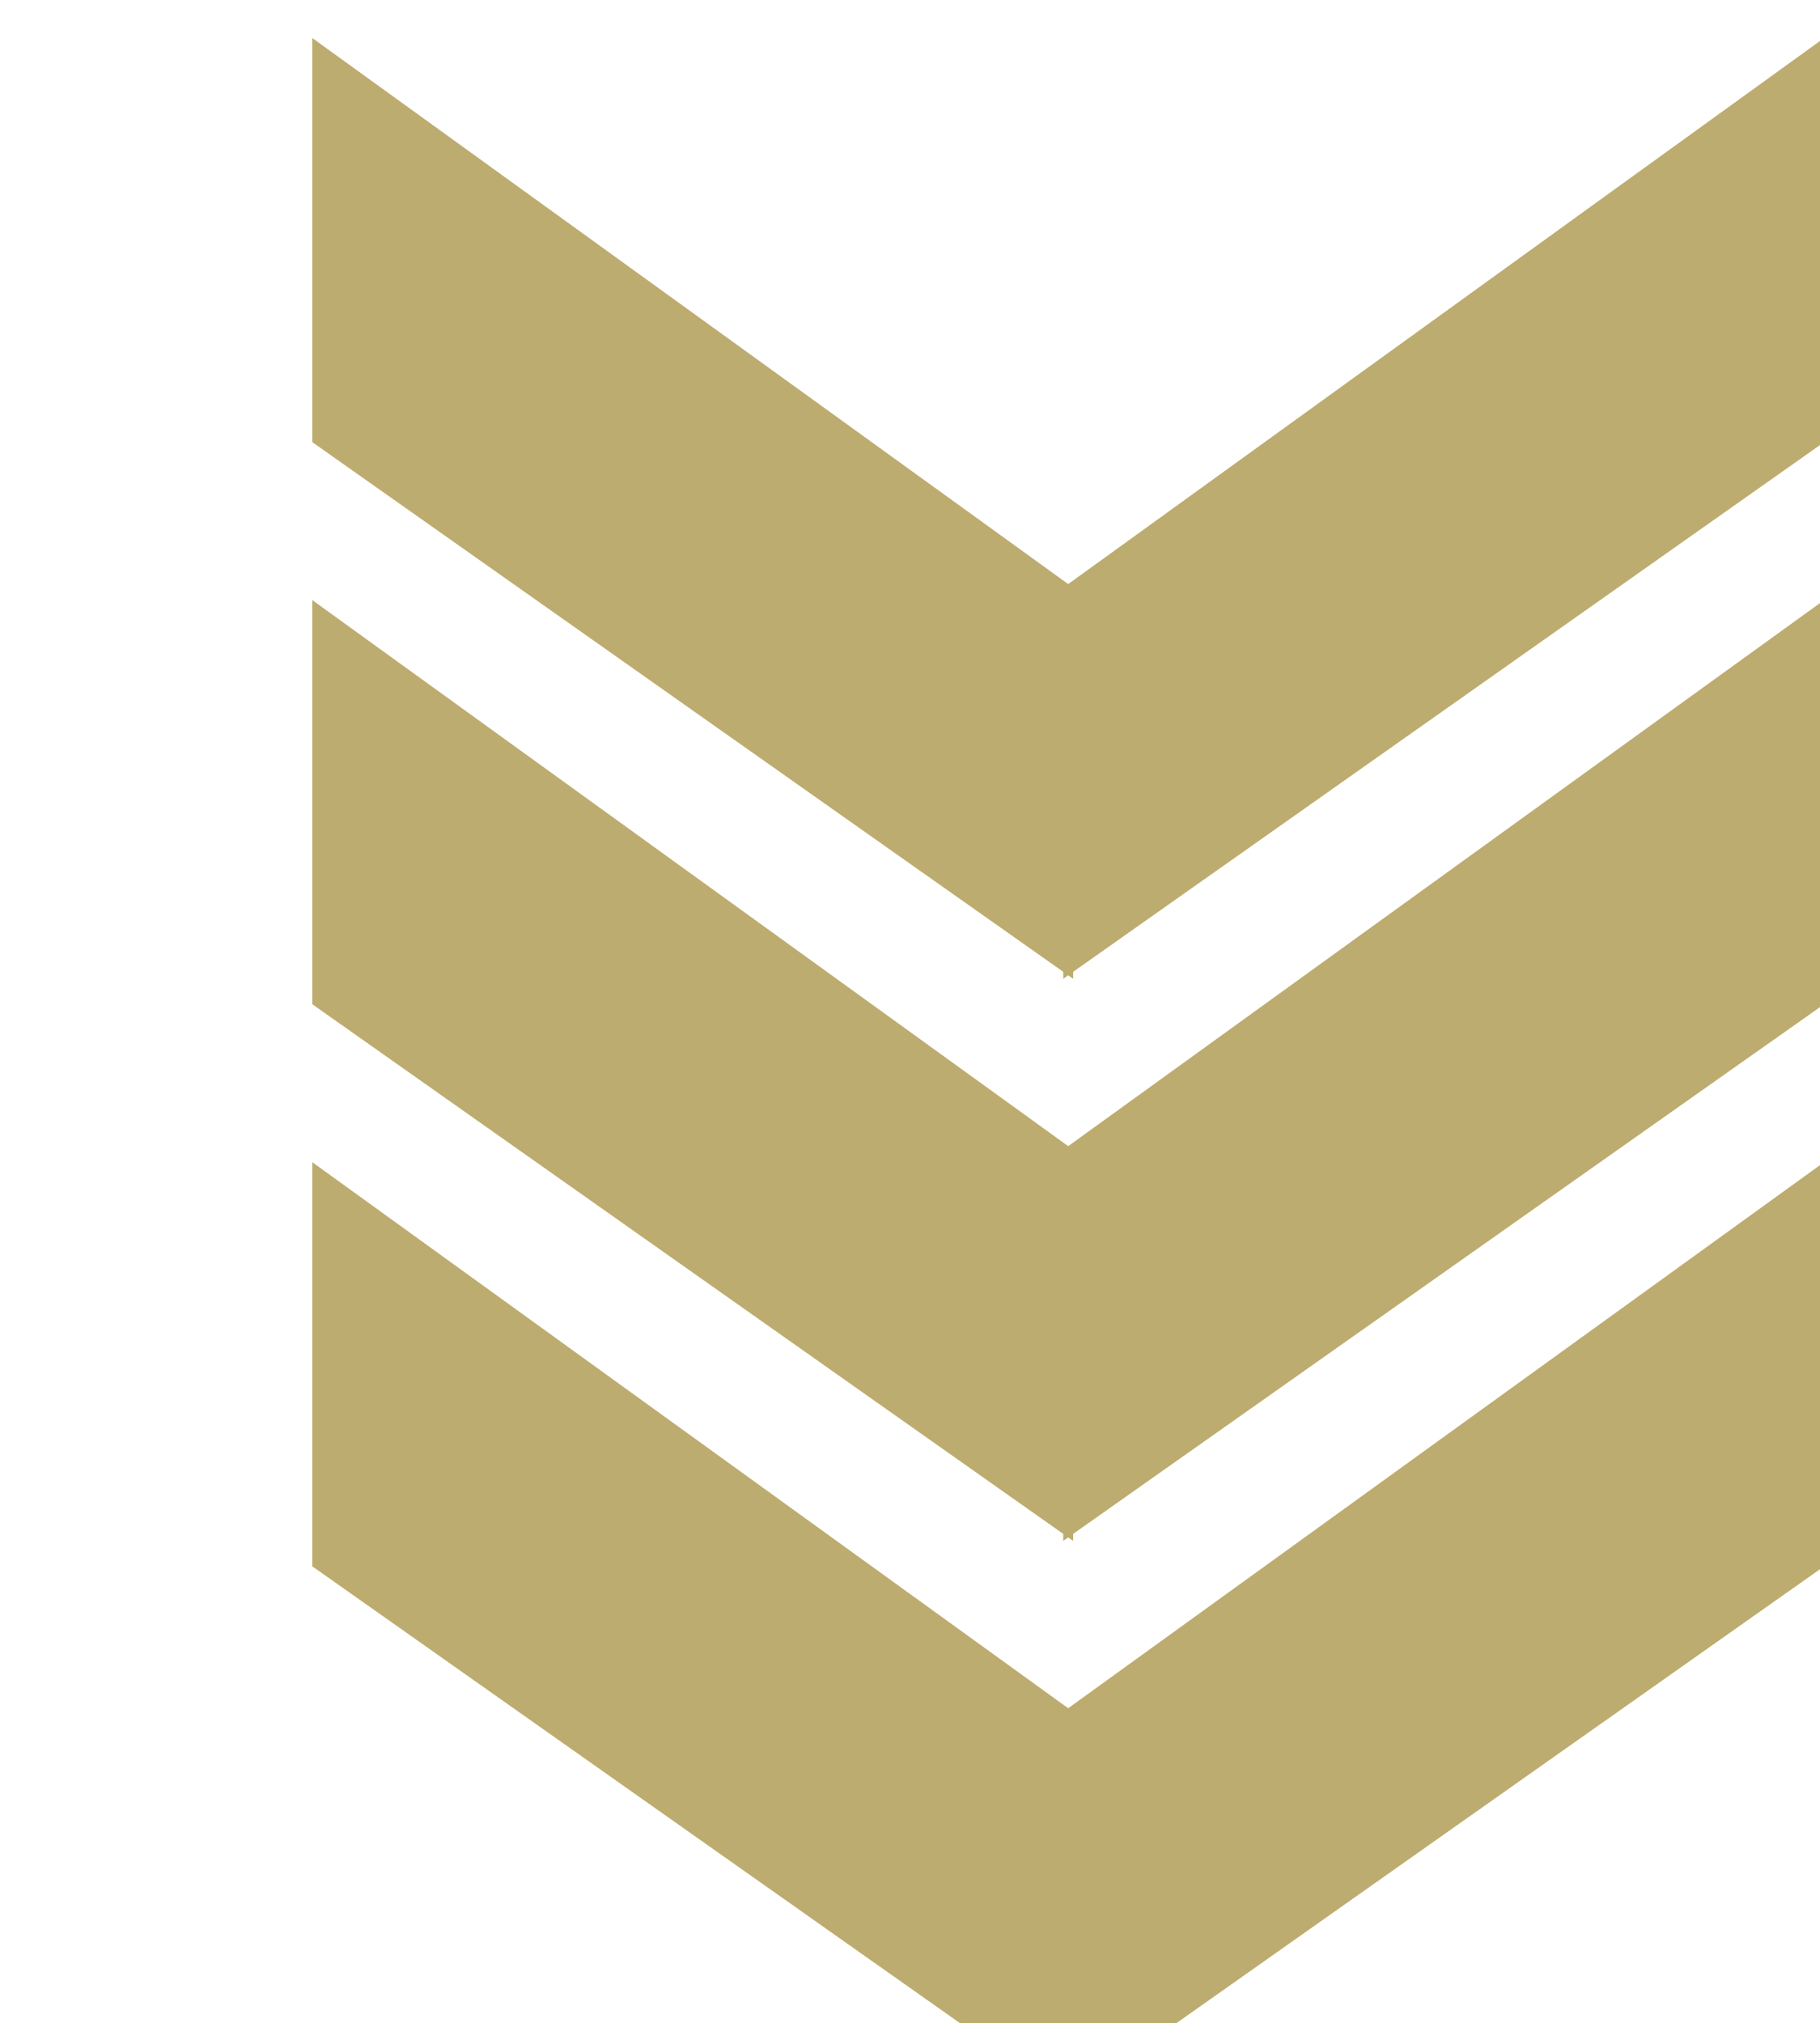 <svg width="627" height="697" viewBox="0 0 627 697" fill="none" xmlns="http://www.w3.org/2000/svg">
<path d="M107.582 13.095L369.711 202.46V337.224L107.582 152.331L107.582 13.095Z" fill="#BDAC6F"/>
<path d="M628.418 13.095L366.289 202.46V337.224L628.418 152.331V13.095Z" fill="#BDAC6F"/>
<path d="M107.582 206.745L369.711 396.111V530.874L107.582 345.981L107.582 206.745Z" fill="#BDAC6F"/>
<path d="M628.418 206.745L366.289 396.111V530.874L628.418 345.981V206.745Z" fill="#BDAC6F"/>
<path d="M107.582 400.396L369.711 589.762V724.526L107.582 539.633L107.582 400.396Z" fill="#BDAC6F"/>
<path d="M628.418 400.396L366.289 589.762V724.526L628.418 539.633V400.396Z" fill="#BDAC6F"/>
</svg>
